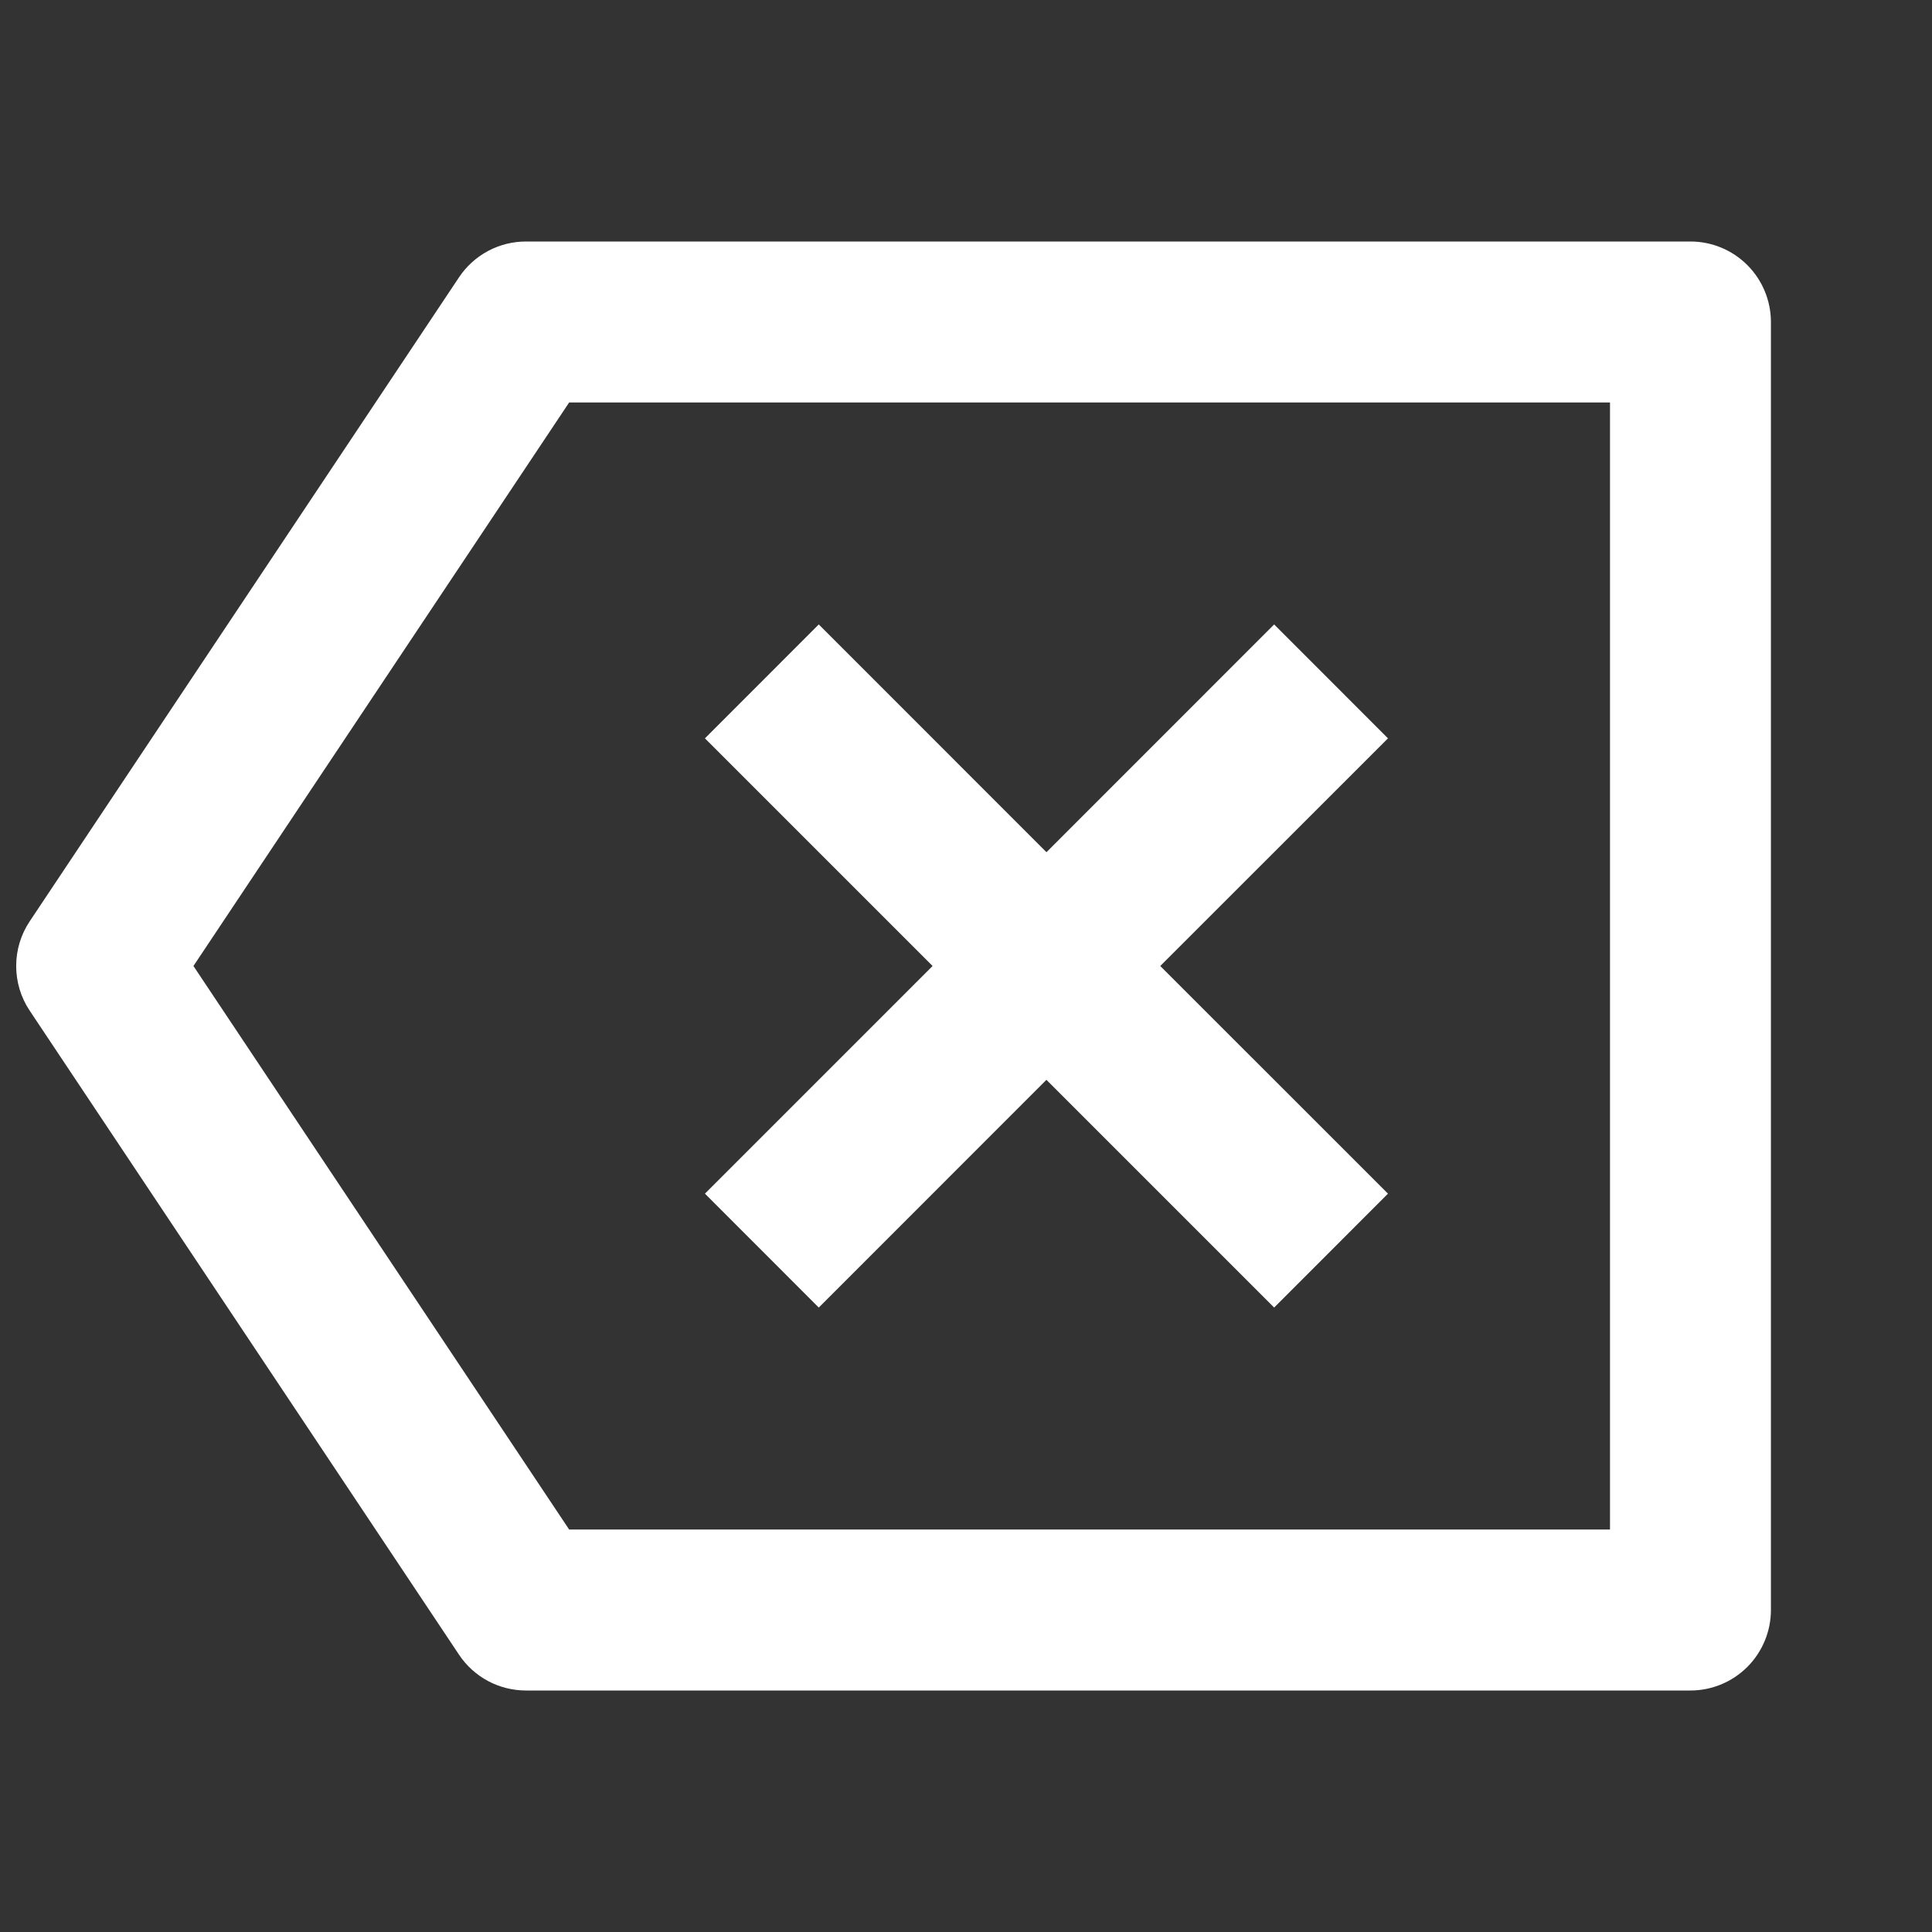 <svg width="24" height="24" viewBox="0 0 24 24" fill="none" xmlns="http://www.w3.org/2000/svg">
<rect x="0" y="0" width="24" height="24" fill="#333333" stroke="none"/>
<path d="M6.535 3H20.999C21.264 3 21.518 3.105 21.706 3.293C21.893 3.48 21.999 3.735 21.999 4V20C21.999 20.265 21.893 20.52 21.706 20.707C21.518 20.895 21.264 21 20.999 21H6.535C6.37 21 6.208 20.96 6.062 20.882C5.917 20.804 5.793 20.692 5.702 20.555L0.369 12.555C0.259 12.391 0.201 12.197 0.201 12C0.201 11.803 0.259 11.609 0.369 11.445L5.702 3.445C5.793 3.308 5.917 3.196 6.062 3.118C6.208 3.04 6.37 3 6.535 3ZM7.07 5L2.403 12L7.07 19H20V5H7.07ZM13 10.586L15.828 7.757L17.242 9.172L14.413 12L17.242 14.828L15.828 16.243L12.999 13.414L10.171 16.243L8.757 14.828L11.585 12L8.757 9.172L10.171 7.757L12.999 10.586H13Z" fill="white"/>
</svg>
